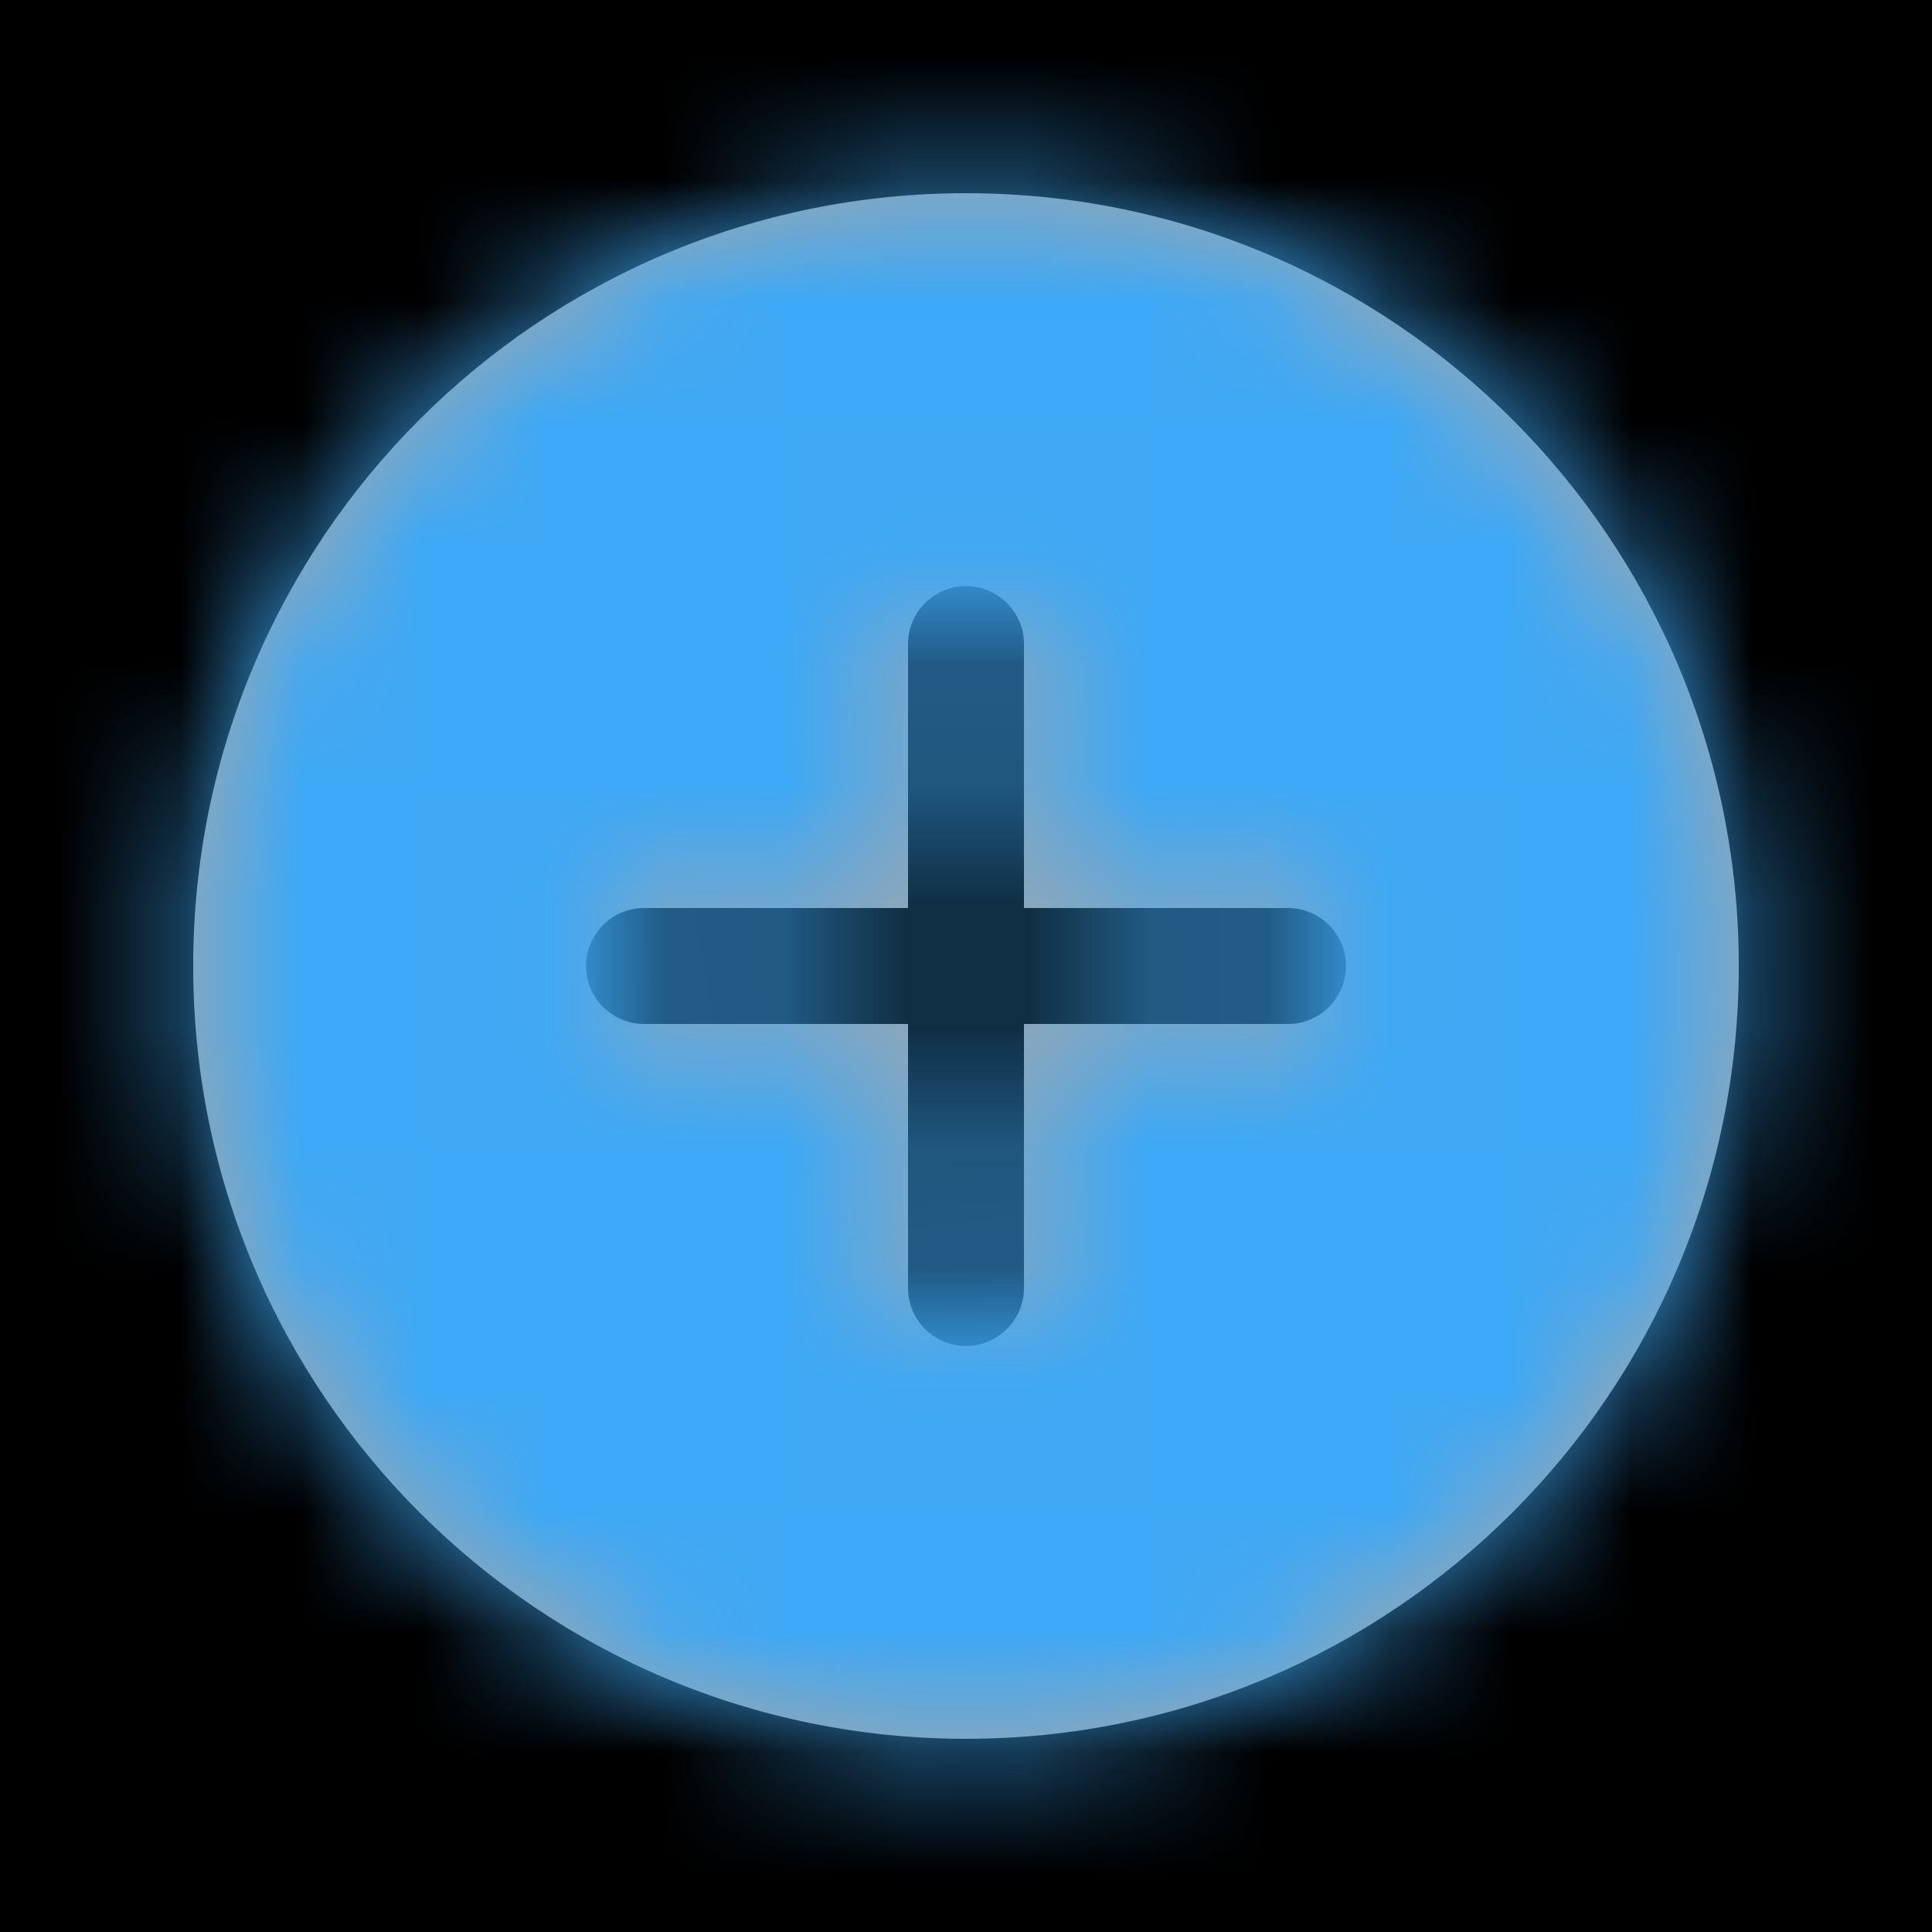 <?xml version="1.0" encoding="UTF-8"?>
<svg width="16px" height="16px" viewBox="0 0 16 16" version="1.1" xmlns="http://www.w3.org/2000/svg" xmlns:xlink="http://www.w3.org/1999/xlink">
    <!-- Generator: Sketch 47.1 (45422) - http://www.bohemiancoding.com/sketch -->
    <title>2-Edit/circle-plus</title>
    <desc>Created with Sketch.</desc>
    <defs>
        <rect id="path-1" x="0" y="0" width="240" height="400" rx="4"></rect>
        <filter x="-14.6%" y="-7.0%" width="129.2%" height="117.5%" filterUnits="objectBoundingBox" id="filter-3">
            <feOffset dx="0" dy="7" in="SourceAlpha" result="shadowOffsetOuter1"></feOffset>
            <feGaussianBlur stdDeviation="10.5" in="shadowOffsetOuter1" result="shadowBlurOuter1"></feGaussianBlur>
            <feColorMatrix values="0 0 0 0 0   0 0 0 0 0   0 0 0 0 0  0 0 0 0.2 0" type="matrix" in="shadowBlurOuter1"></feColorMatrix>
        </filter>
        <rect id="path-4" x="0" y="0" width="240" height="40"></rect>
        <filter x="-0.2%" y="-1.2%" width="100.4%" height="102.5%" filterUnits="objectBoundingBox" id="filter-5">
            <feOffset dx="0" dy="1" in="SourceAlpha" result="shadowOffsetInner1"></feOffset>
            <feComposite in="shadowOffsetInner1" in2="SourceAlpha" operator="arithmetic" k2="-1" k3="1" result="shadowInnerInner1"></feComposite>
            <feColorMatrix values="0 0 0 0 0.898   0 0 0 0 0.898   0 0 0 0 0.898  0 0 0 1 0" type="matrix" in="shadowInnerInner1"></feColorMatrix>
        </filter>
        <polygon id="path-6" points="0 16 16 16 16 0 0 0"></polygon>
        <path d="M8.48,10.667 C8.48,10.931 8.265,11.146 8,11.147 C7.867,11.147 7.748,11.093 7.661,11.006 C7.574,10.919 7.52,10.8 7.52,10.667 L7.52,8.48 L5.333,8.48 C5.201,8.48 5.081,8.426 4.994,8.339 C4.907,8.252 4.853,8.133 4.853,8.001 C4.853,7.735 5.068,7.52 5.334,7.52 L7.52,7.52 L7.52,5.334 C7.52,5.068 7.735,4.854 8,4.854 C8.265,4.854 8.48,5.069 8.48,5.333 L8.48,7.52 L10.666,7.52 C10.932,7.52 11.147,7.735 11.147,8 C11.146,8.265 10.932,8.48 10.666,8.48 L8.48,8.48 L8.48,10.667 L8.48,10.667 Z M8,1.6 C4.465,1.6 1.6,4.465 1.6,8 C1.6,11.535 4.465,14.4 8,14.4 C11.535,14.4 14.4,11.535 14.4,8 C14.4,4.465 11.535,1.6 8,1.6 L8,1.6 Z" id="path-8"></path>
    </defs>
    <g id="Page-1" stroke="none" stroke-width="1" fill="none" fill-rule="evenodd">
        <g id="Artboard-Copy-5" transform="translate(-12, -372)">
            <mask id="mask-2" fill="white">
                <use xlink:href="#path-1"></use>
            </mask>
            <g id="Rectangle">
                <use fill="black" fill-opacity="1" filter="url(#filter-3)" xlink:href="#path-1"></use>
                <use fill="#F6F6F6" fill-rule="evenodd" xlink:href="#path-1"></use>
            </g>
            <g id="Group" mask="url(#mask-2)">
                <g transform="translate(8, 27)" id="Group-Copy-6">
                    <g transform="translate(0, 300)">
                        <rect id="Rectangle-2" fill="#FFFFFF" x="0" y="0" width="224" height="52" rx="2"></rect>
                    </g>
                </g>
            </g>
            <g id="Group-4" mask="url(#mask-2)">
                <g transform="translate(0, 360)">
                    <g id="Rectangle-3">
                        <use fill="#FFFFFF" fill-rule="evenodd" xlink:href="#path-4"></use>
                        <use fill="black" fill-opacity="1" filter="url(#filter-5)" xlink:href="#path-4"></use>
                    </g>
                    <g id="Group-2" stroke-width="1" fill-rule="evenodd" transform="translate(12, 12)">
                        <g id="2-Edit/circle-plus">
                            <g id="icon-circle-plus">
                                <mask id="mask-7" fill="white">
                                    <use xlink:href="#path-6"></use>
                                </mask>
                                <g></g>
                                <mask id="mask-9" fill="white">
                                    <use xlink:href="#path-8"></use>
                                </mask>
                                <use fill="#A6A6A6" xlink:href="#path-8"></use>
                                <g id="color/06-B50" mask="url(#mask-9)" fill="#3DA8F5">
                                    <polygon id="color" points="0 16 16 16 16 0 0 0"></polygon>
                                </g>
                            </g>
                        </g>
                    </g>
                </g>
            </g>
        </g>
    </g>
</svg>